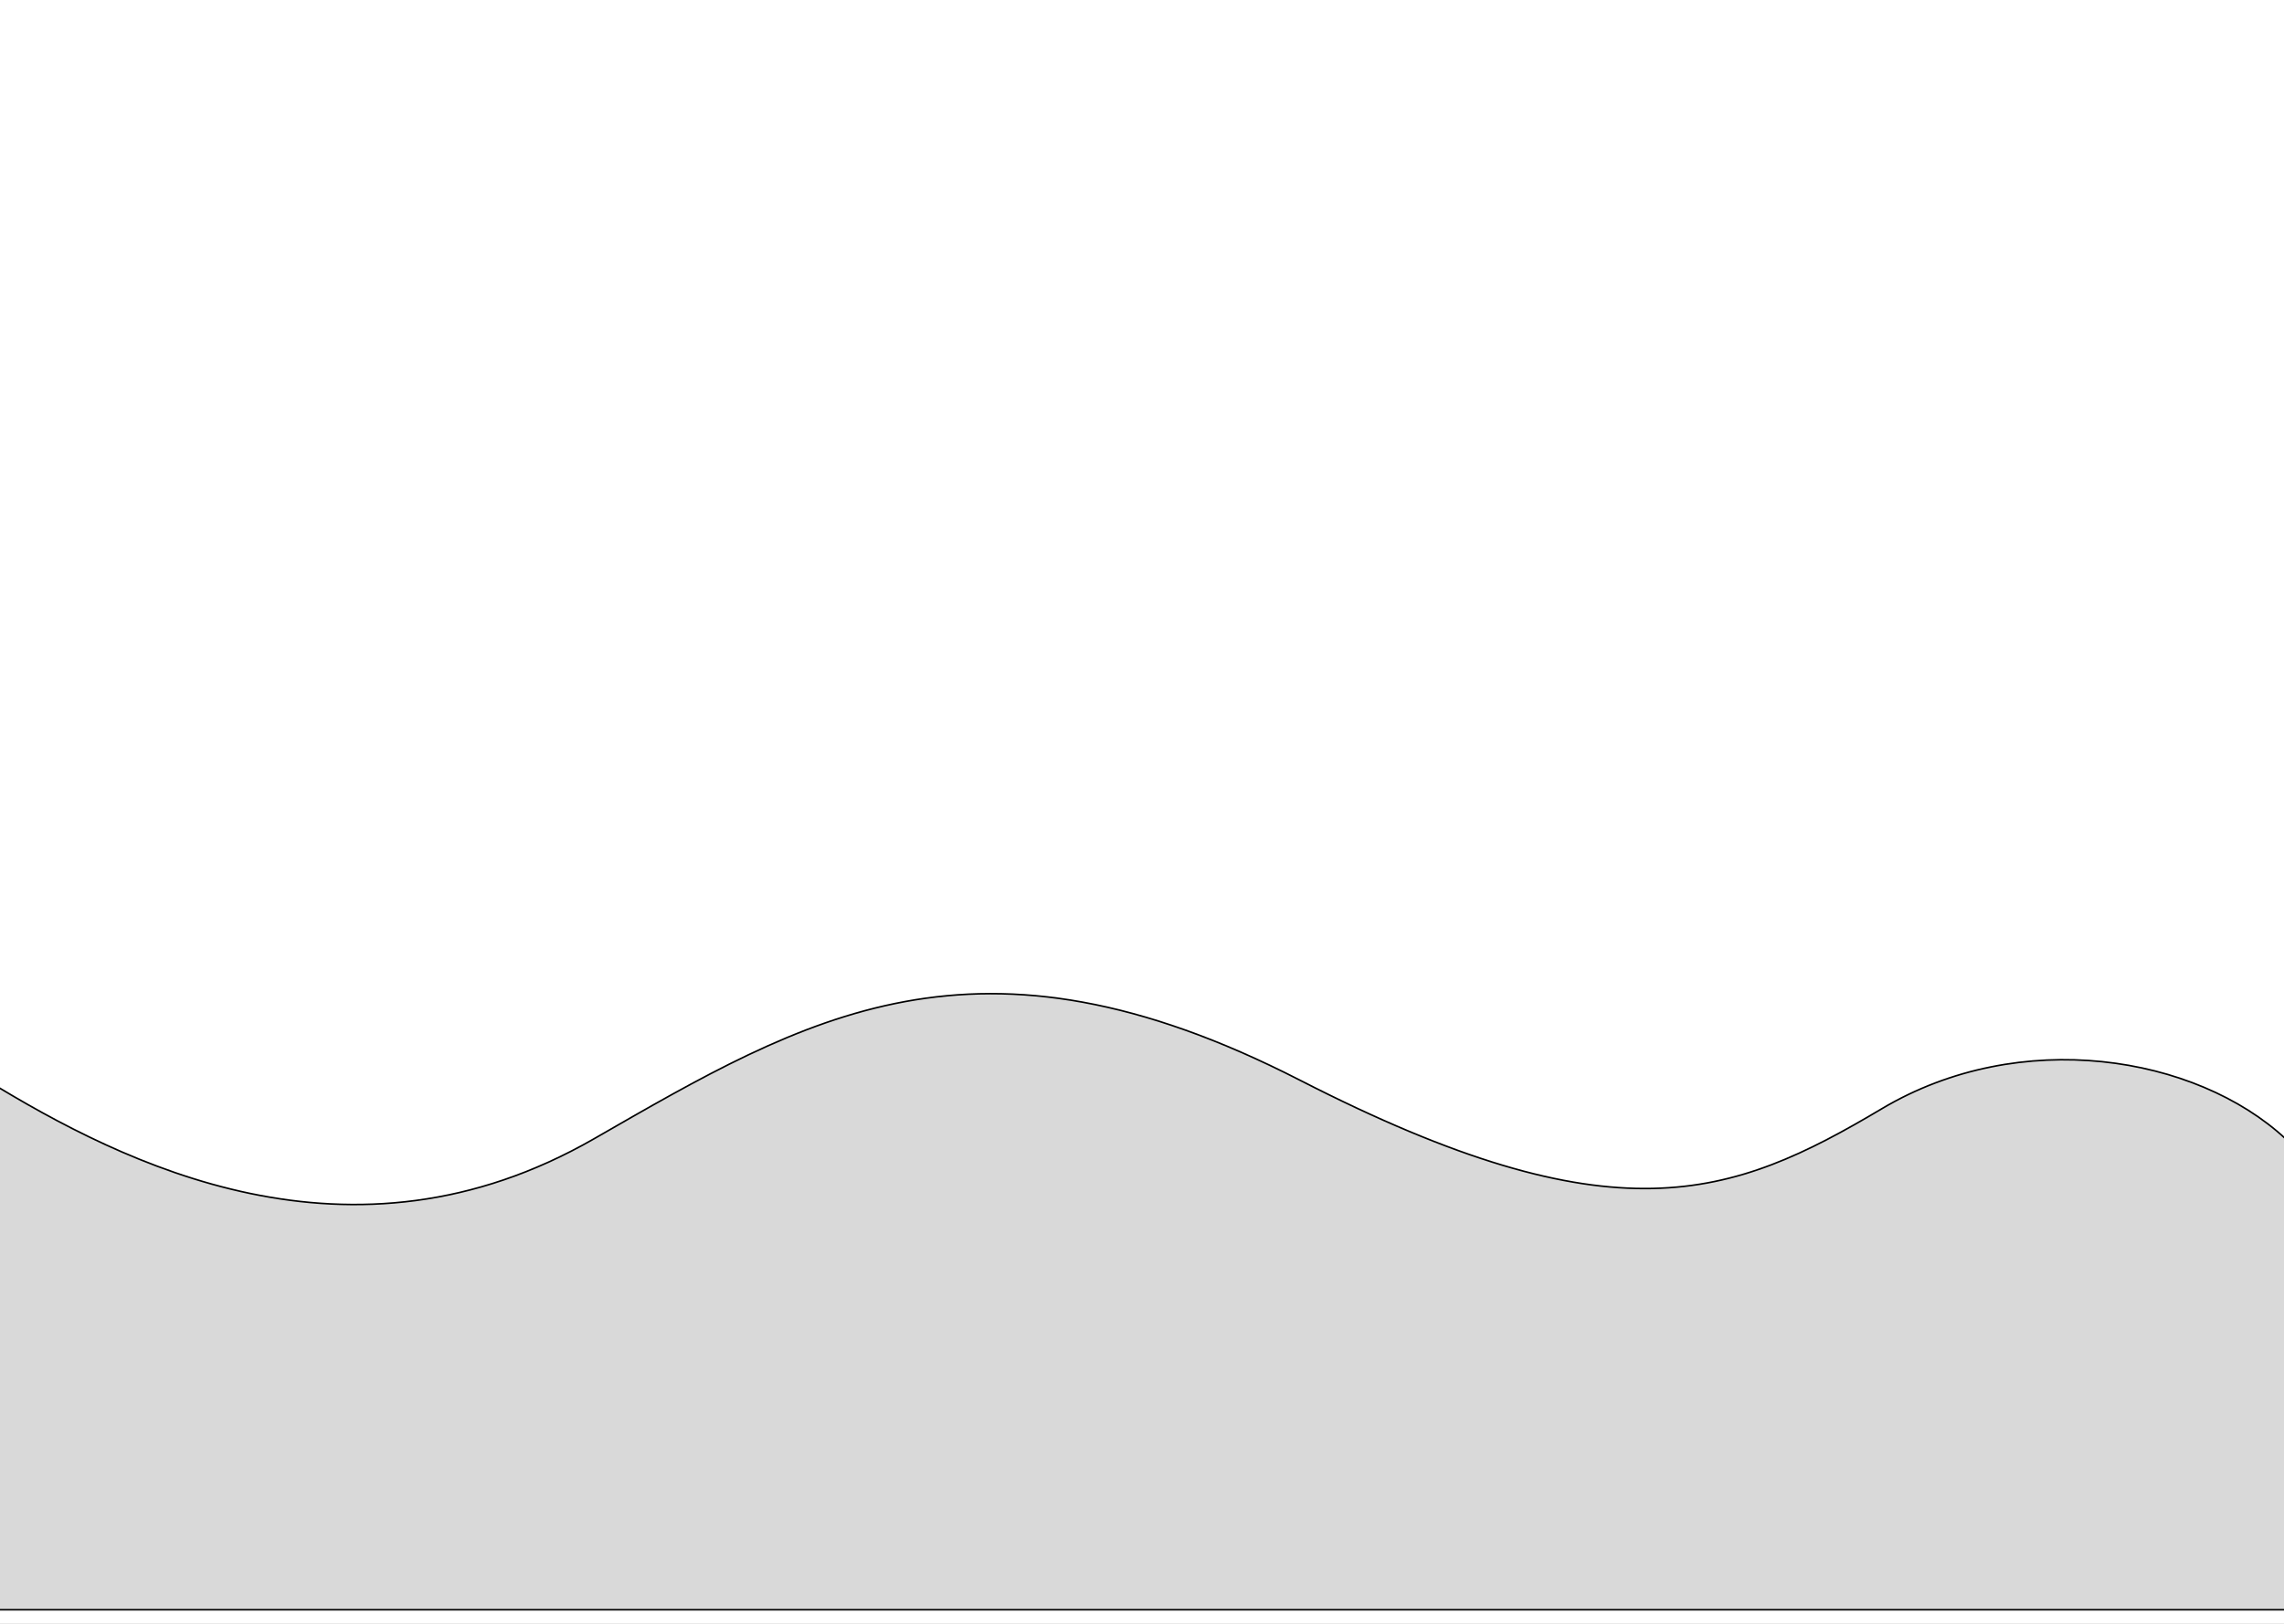 <svg width="1440" height="1024" viewBox="0 0 1440 1024" fill="none" xmlns="http://www.w3.org/2000/svg">
<rect x="0" y="0" width="1440" height="1024" fill="#808080" stroke="none"/>
<g clip-path="url(#clip0_0_3)">
<rect width="1440" height="1024" fill="white"/>
<path d="M-8.5 681.151C78.333 734.318 220.953 806.384 374.5 718.151C508.5 641.151 615.5 576.651 819.5 681.151C1017.98 782.823 1091.5 755.651 1186.5 699.151C1273.74 647.267 1384.5 665.651 1441 718.151V1015.15H-8.5V681.151Z" fill="#D9D9D9" stroke="black"/>
</g>
<defs>
<clipPath id="clip0_0_3">
<rect width="1440" height="1024" fill="white"/>
</clipPath>
</defs>
</svg>
